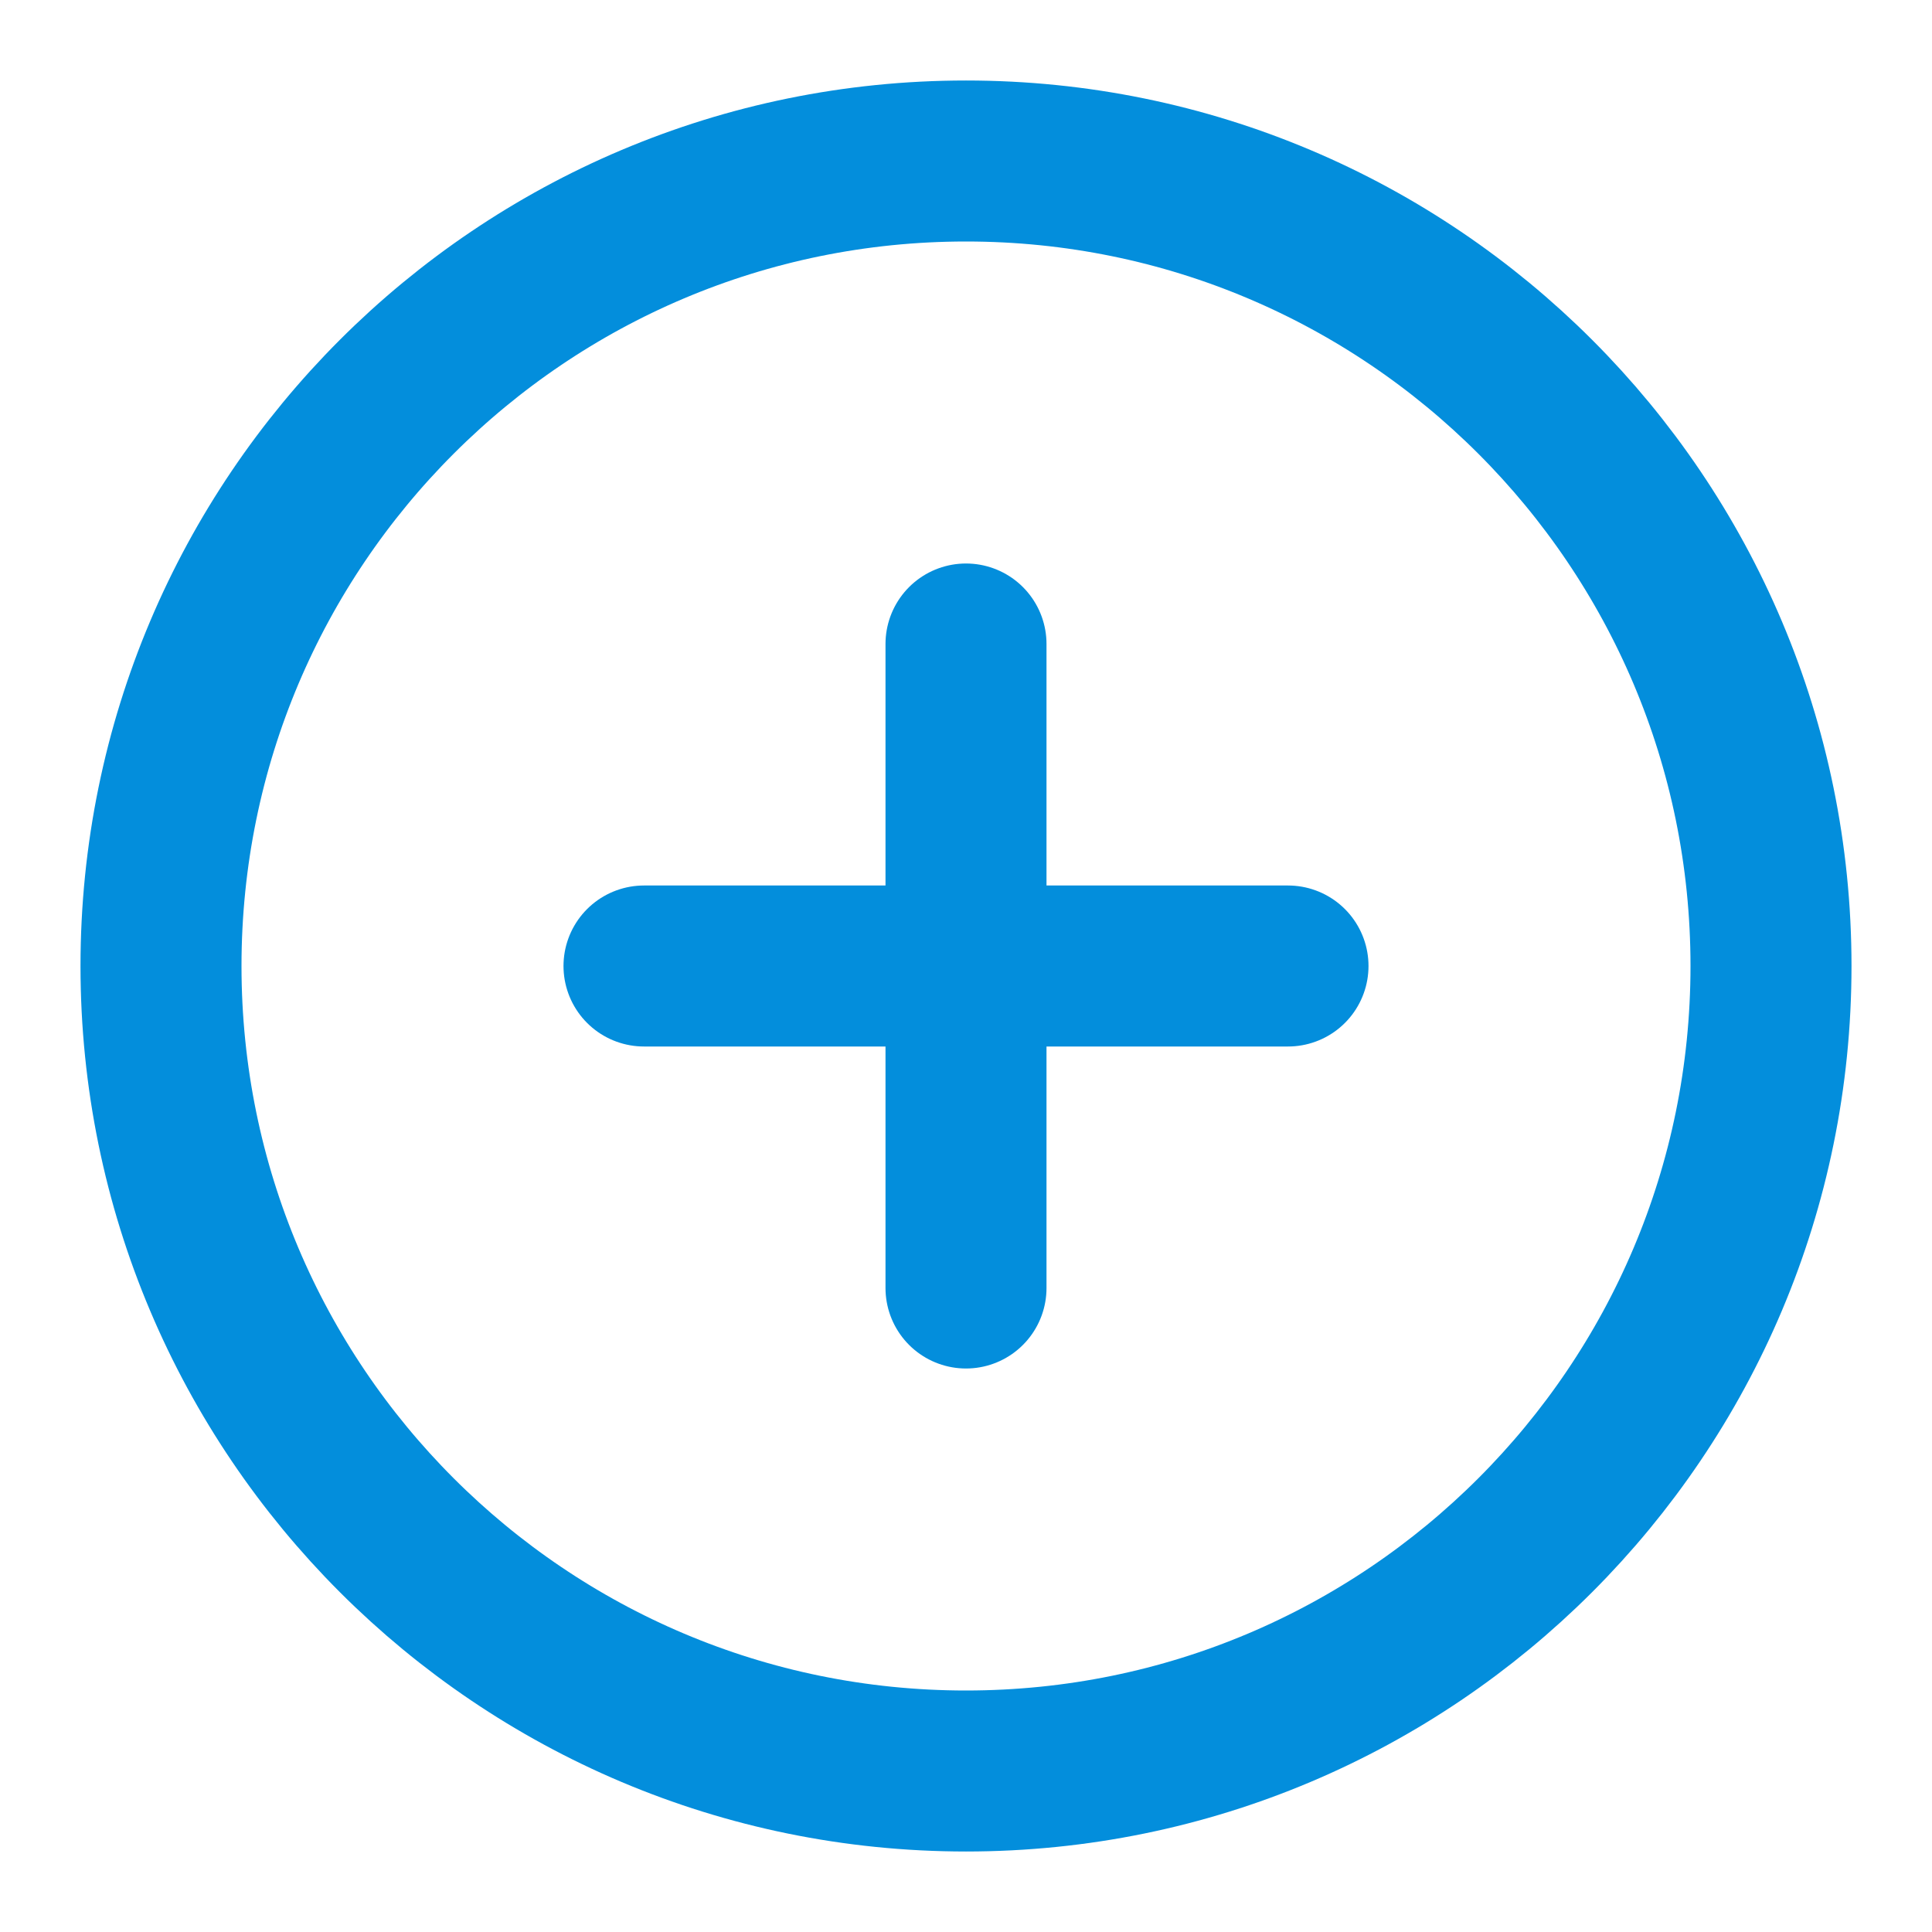 <svg width="24" height="24" viewBox="0 0 24 24" fill="none" xmlns="http://www.w3.org/2000/svg">
<path d="M12 22C17.523 22 22 17.523 22 12C22 6.477 17.523 2 12 2C6.477 2 2 6.477 2 12C2 17.523 6.477 22 12 22Z" stroke="#038EDC" stroke-width="2" stroke-linecap="round" stroke-linejoin="round"/>
<path d="M8 12H16" stroke="#038EDC" stroke-width="2" stroke-linecap="round" stroke-linejoin="round"/>
<path d="M12 8V16" stroke="#038EDC" stroke-width="2" stroke-linecap="round" stroke-linejoin="round"/>
</svg>
